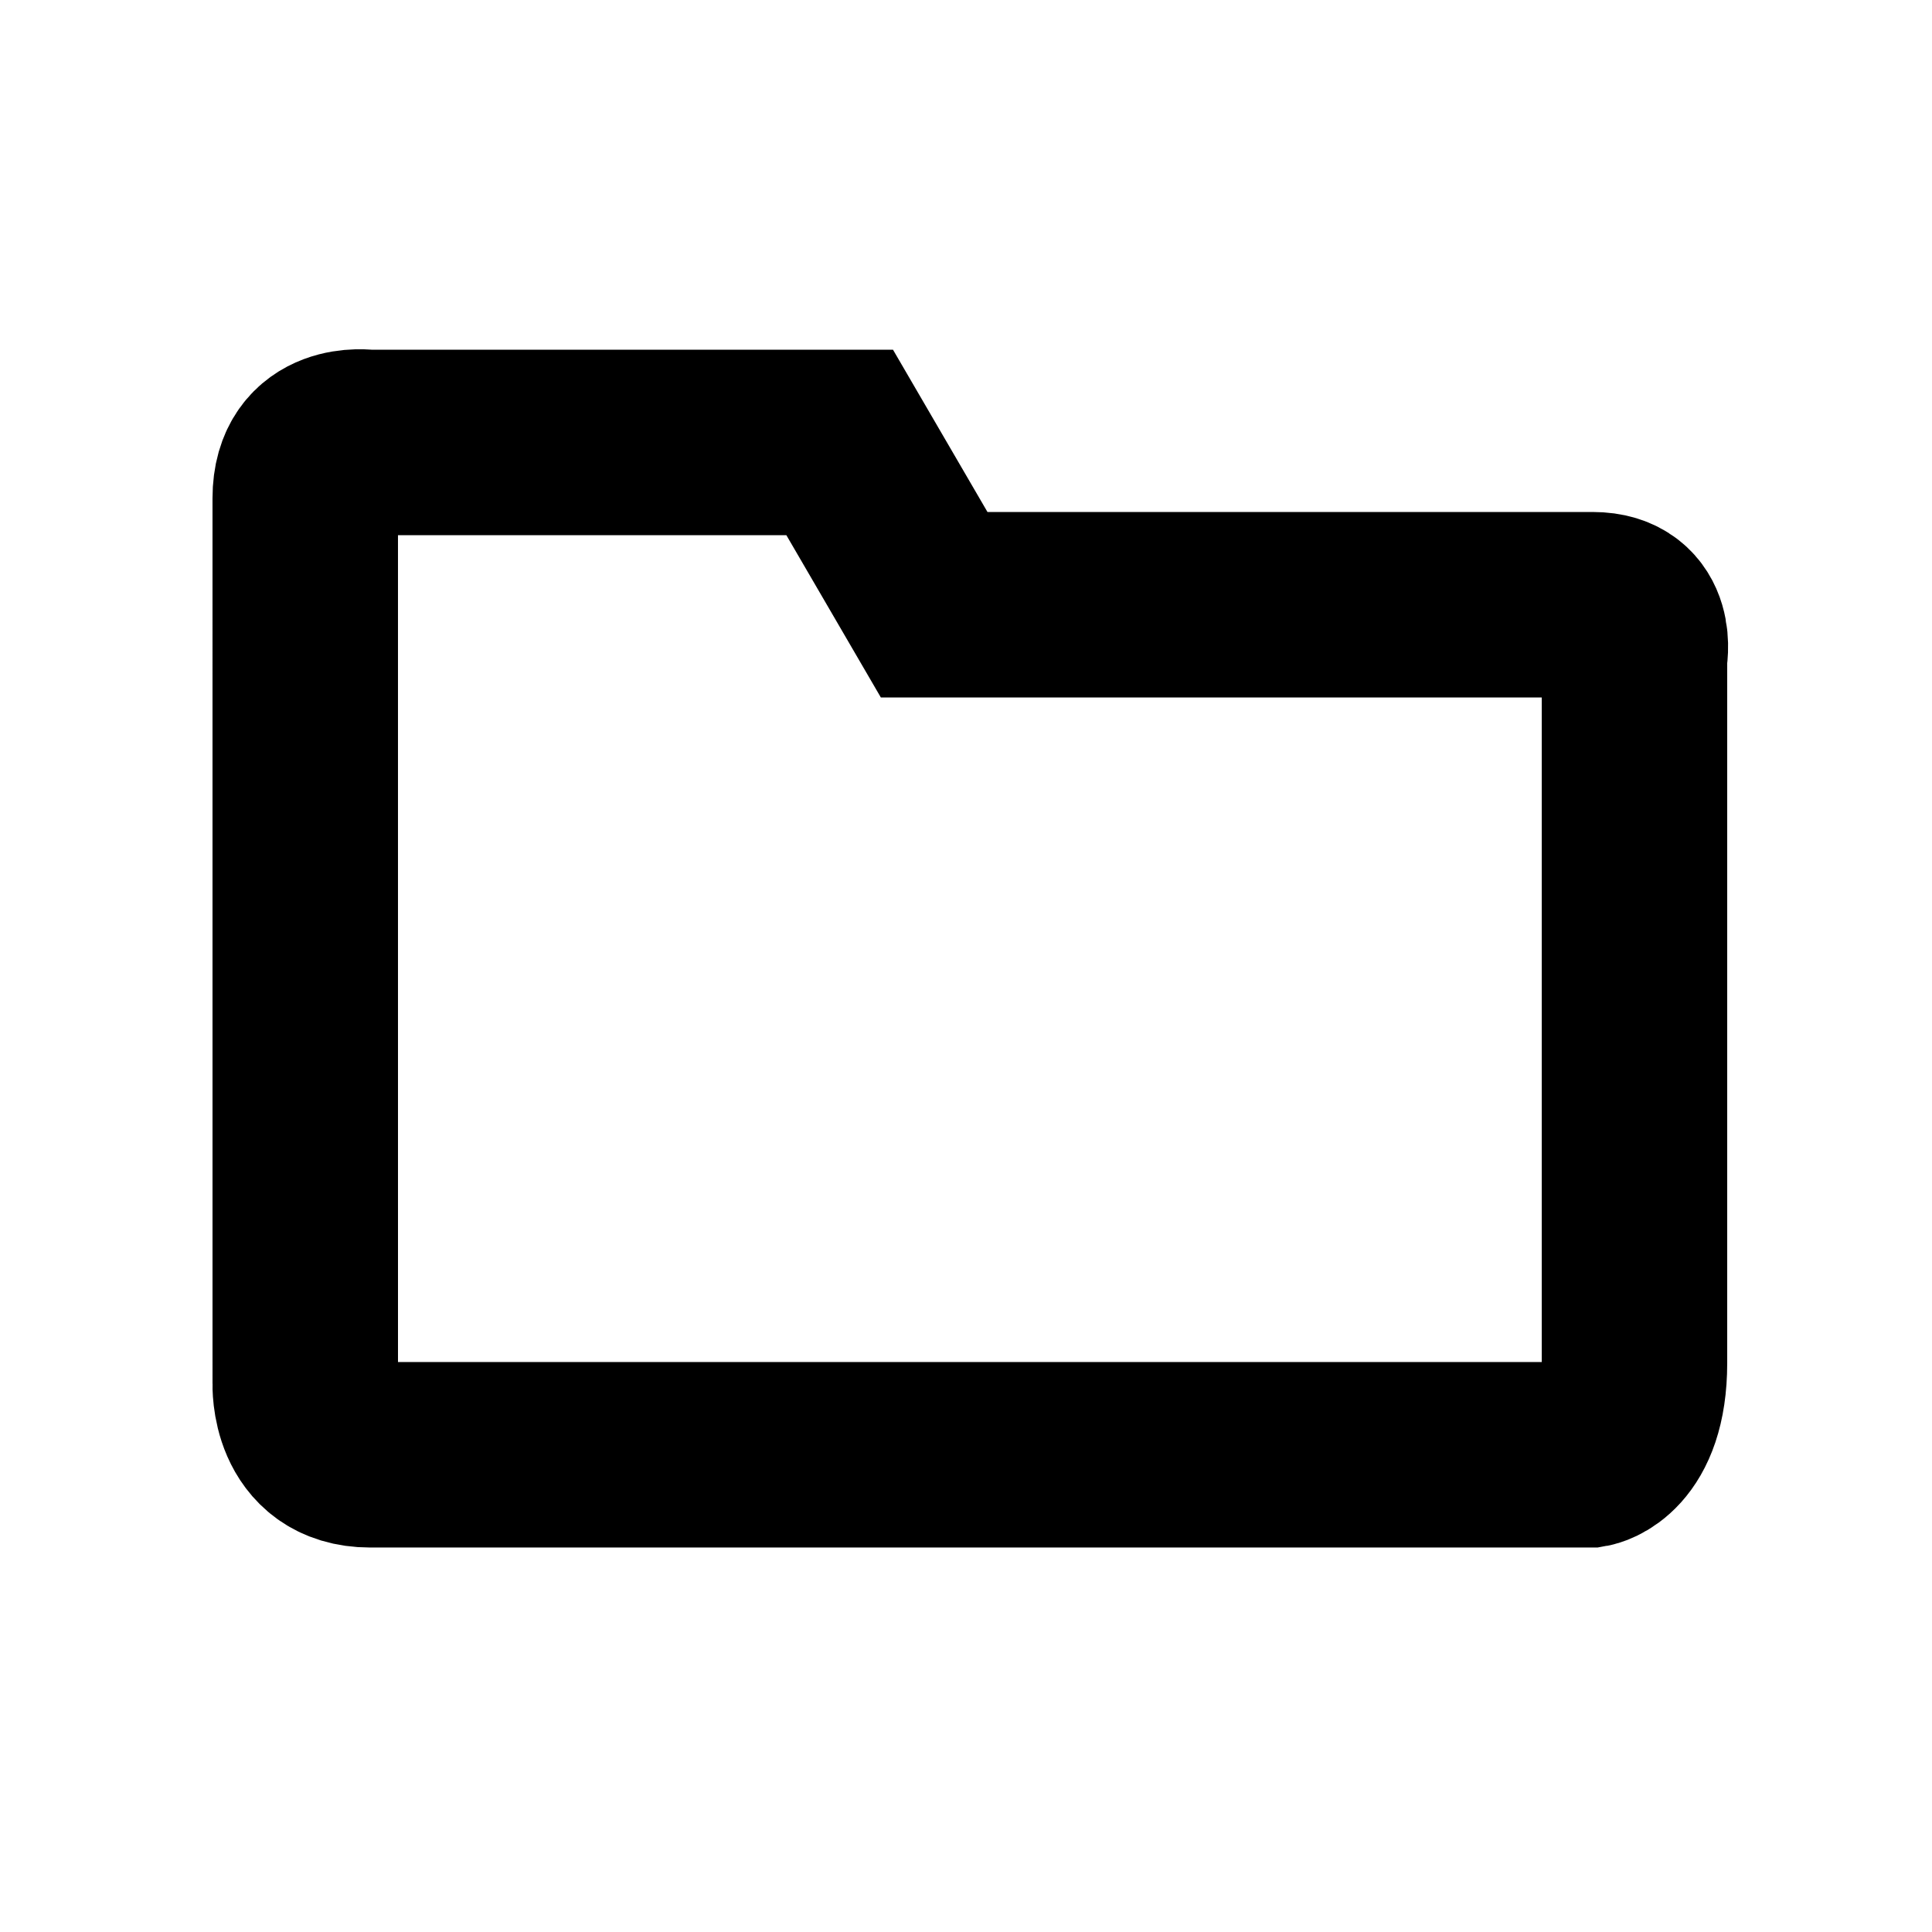<?xml version="1.0" encoding="utf-8"?>
<!-- Generator: Adobe Illustrator 15.0.0, SVG Export Plug-In  -->
<!DOCTYPE svg PUBLIC "-//W3C//DTD SVG 1.1//EN" "http://www.w3.org/Graphics/SVG/1.1/DTD/svg11.dtd">
<svg version="1.1"
	 xmlns="http://www.w3.org/2000/svg" xmlns:xlink="http://www.w3.org/1999/xlink" xmlns:a="http://ns.adobe.com/AdobeSVGViewerExtensions/3.0/"
	 x="0px" y="0px" width="250px" height="250px" viewBox="7.558 5.132 250 250" enable-background="new 7.558 5.132 250 250"
	 xml:space="preserve">
<defs>
</defs>
<path fill="none" stroke="#000000" stroke-width="24" stroke-miterlimit="10" d="M47.058,184.191c0,0-0.381,9.19,8.406,9.19
	s157.789,0,157.789,0s5.805-1,5.805-11.885V90.185c0,0,1.386-6.803-5.422-6.803c-9.169,0-85.199,0-85.199,0l-12.226-21h-61.13
	c0,0-8.025-1.178-8.025,7.227L47.058,184.191z"/>
</svg>
